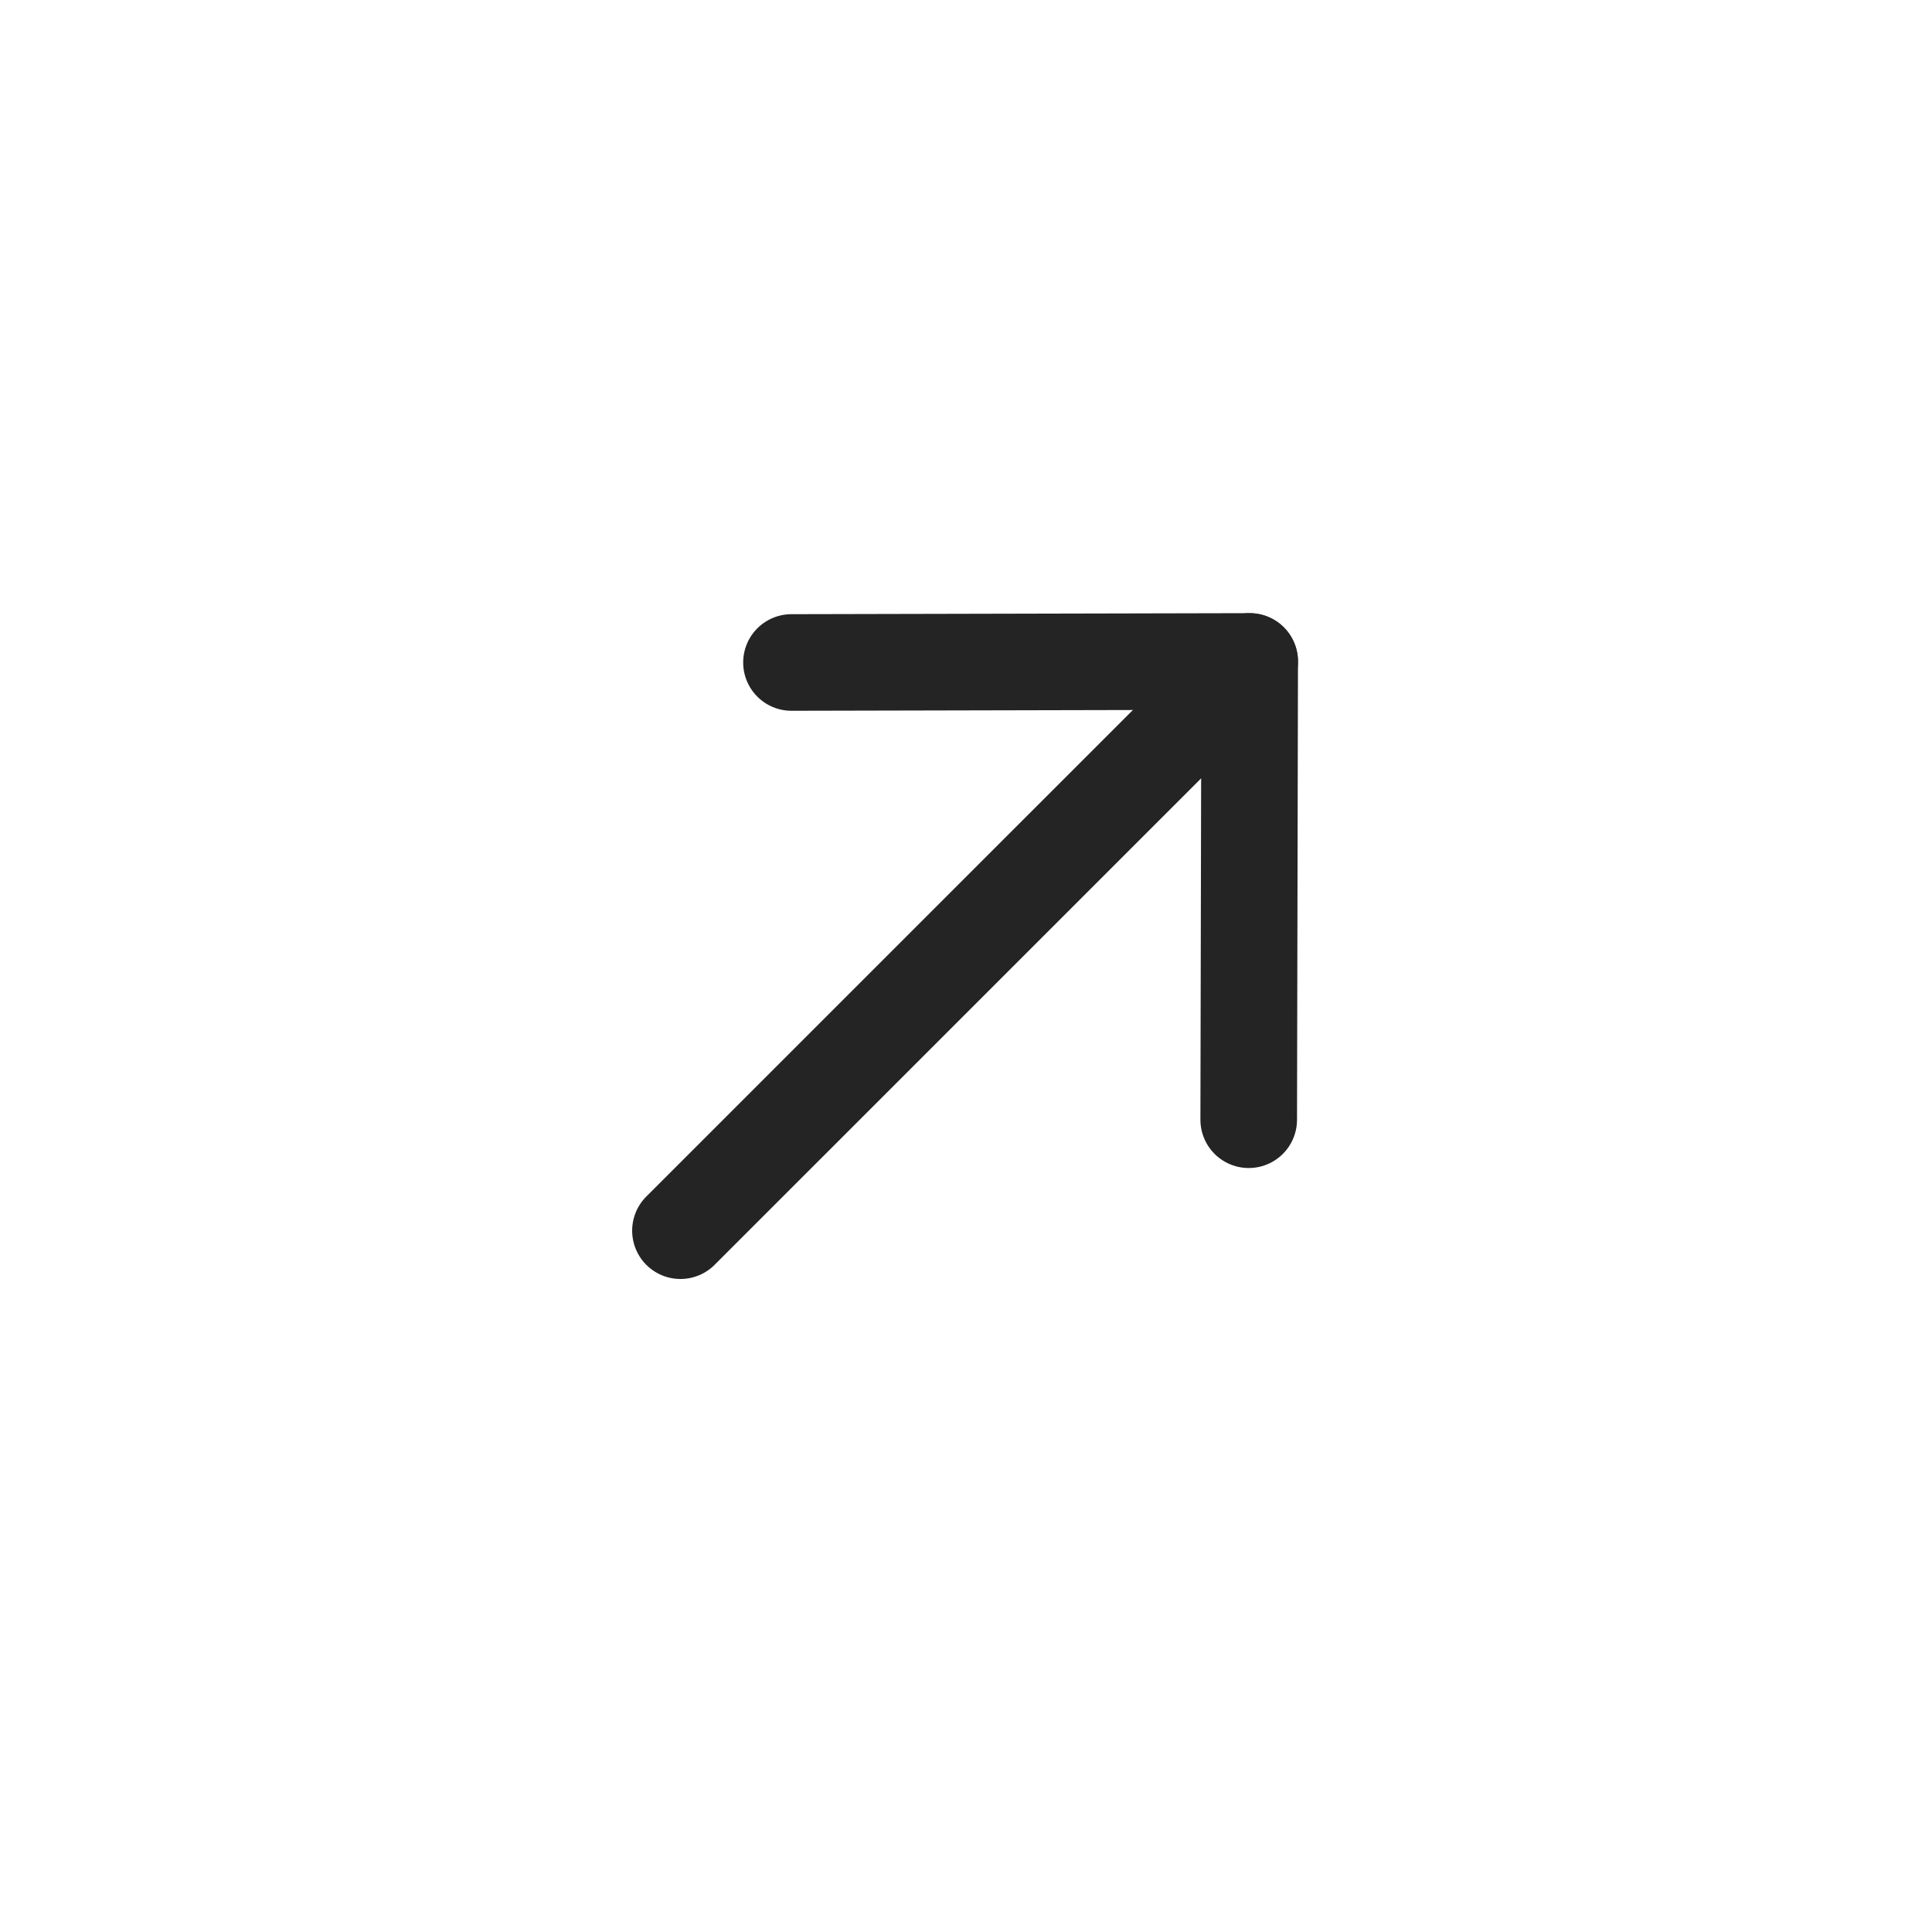 <svg width="30" height="30" viewBox="0 0 30 30" fill="none" xmlns="http://www.w3.org/2000/svg">
<path d="M19.405 10.272L10.566 19.11" stroke="#252424" stroke-width="1.5" stroke-linecap="round" stroke-linejoin="round"/>
<path d="M12.29 10.287L19.405 10.271L19.39 17.387" stroke="#252424" stroke-width="1.5" stroke-linecap="round" stroke-linejoin="round"/>
</svg>
